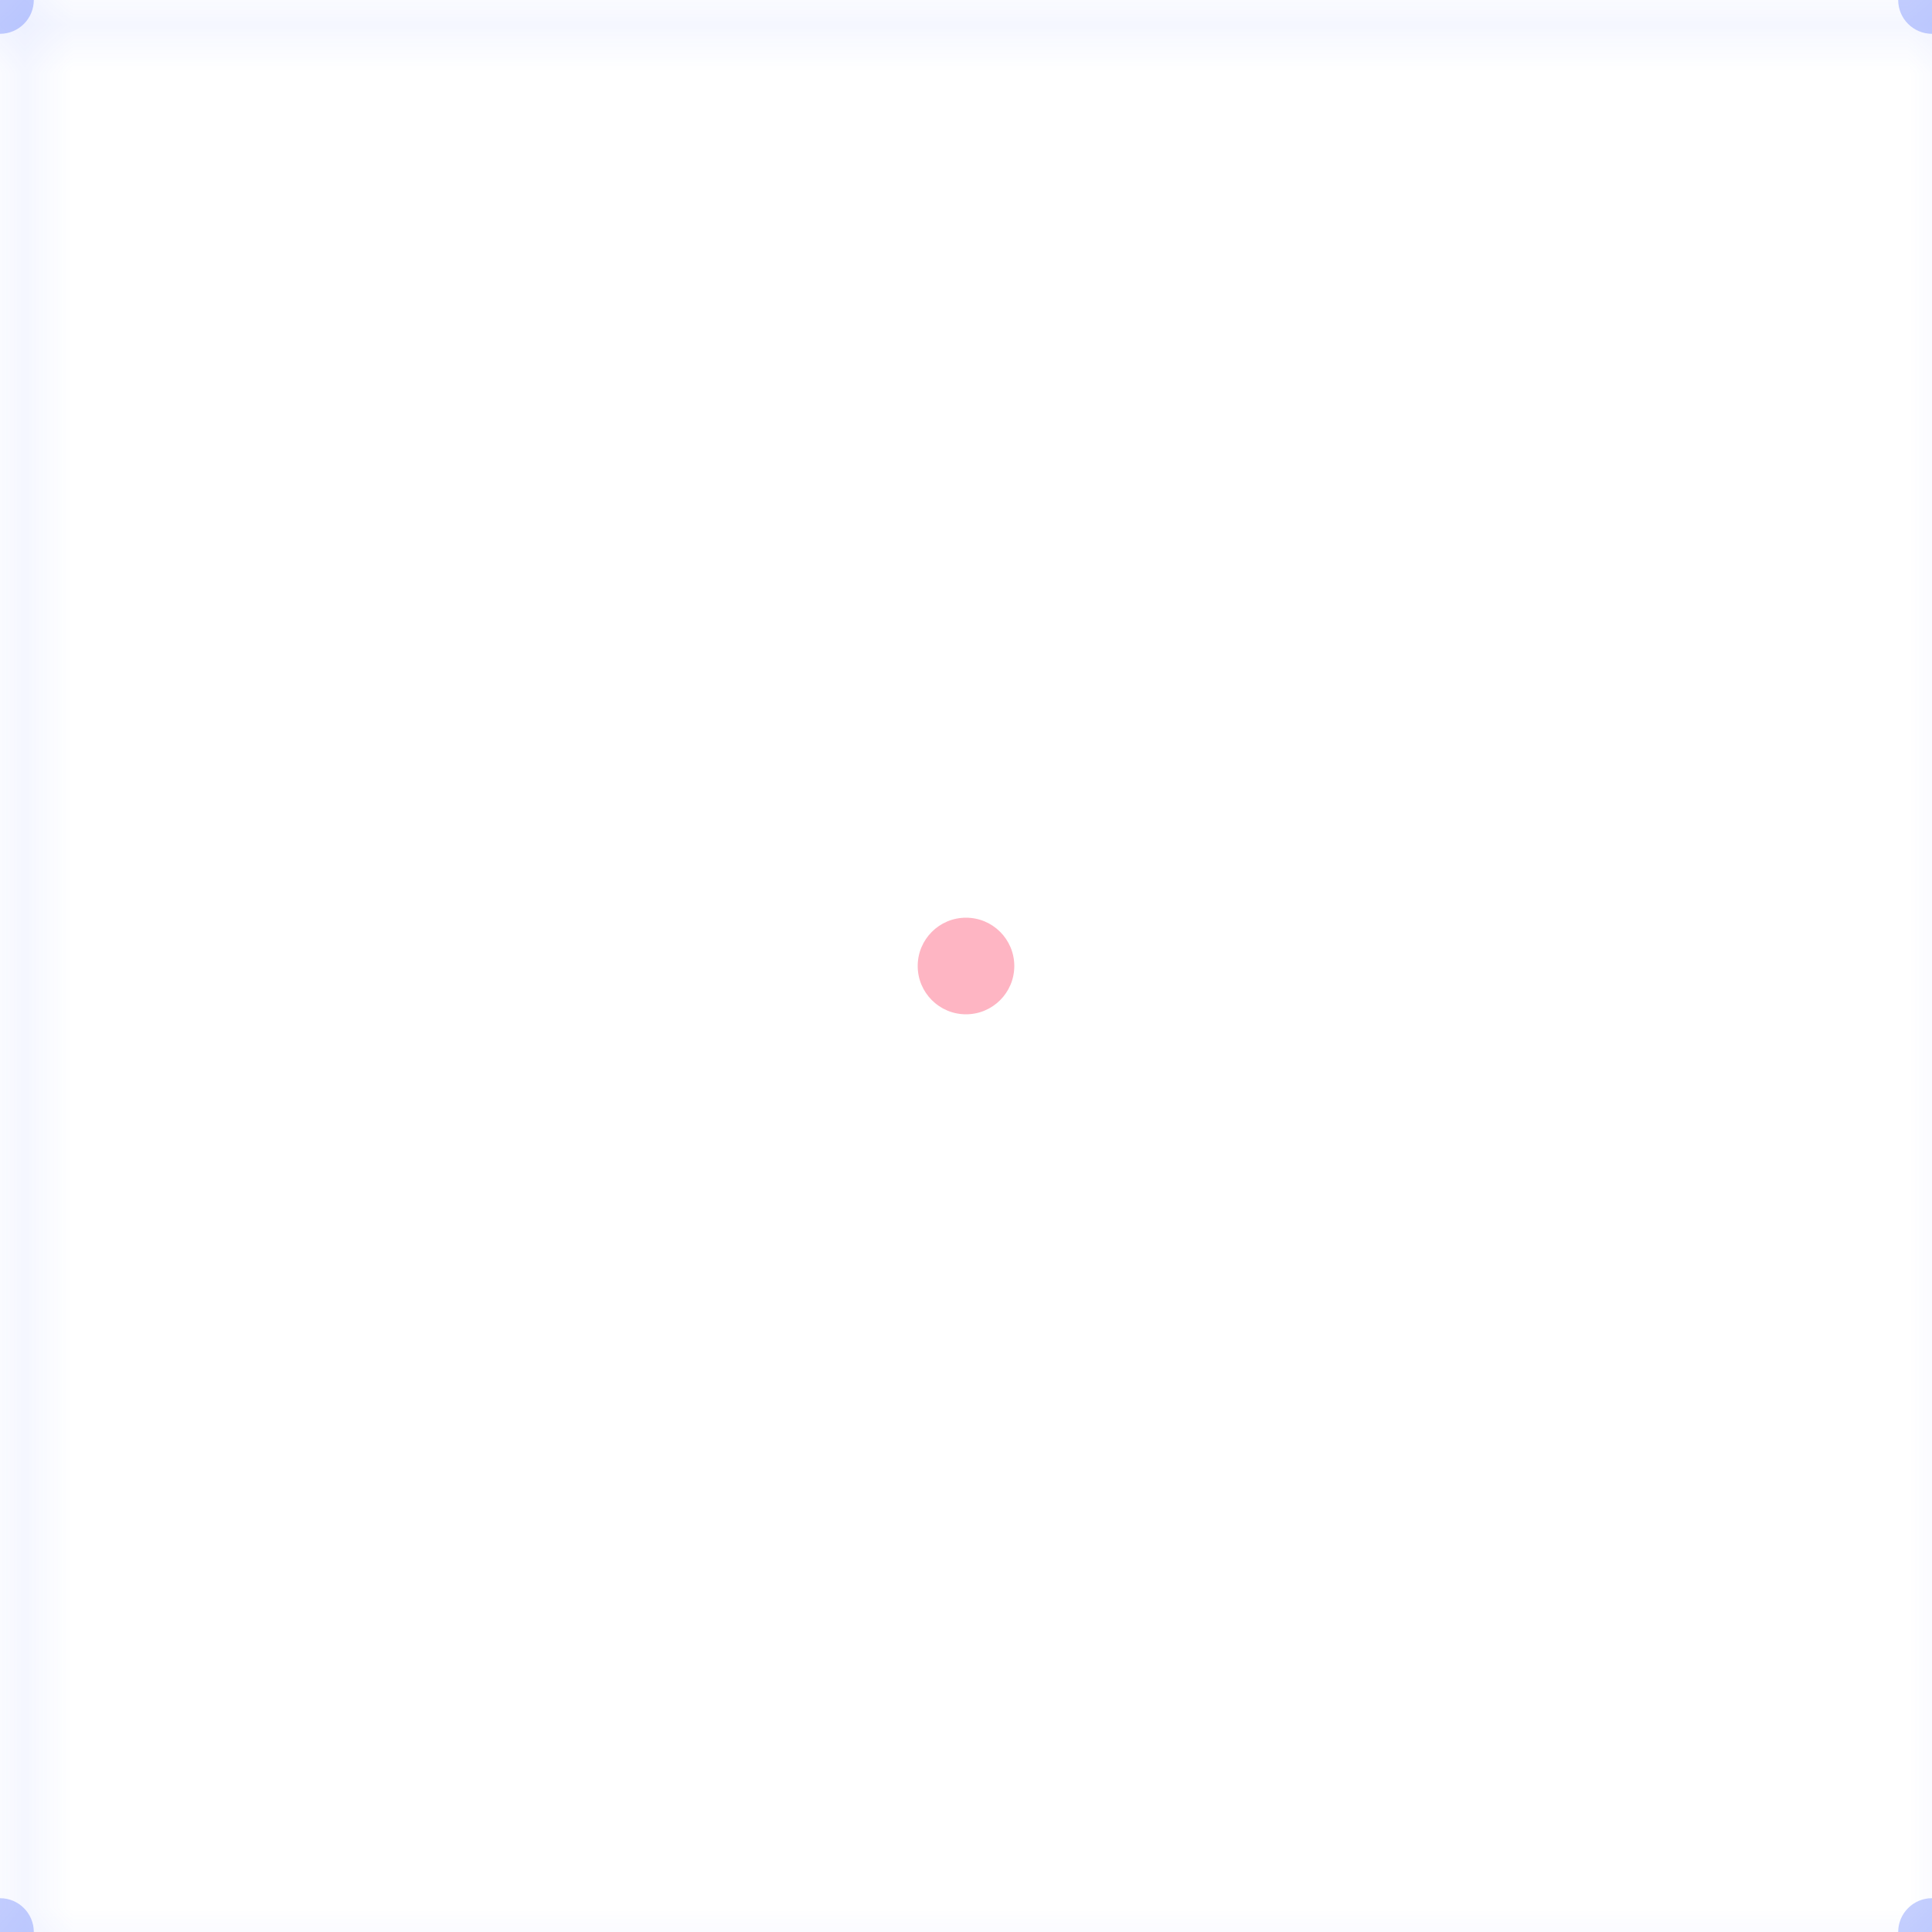 <svg width="40" height="40" viewBox="0 0 40 40" xmlns="http://www.w3.org/2000/svg">
  <defs>
    <pattern id="grid" width="40" height="40" patternUnits="userSpaceOnUse">
      <path d="M 40 0 L 0 0 0 40" fill="none" stroke="rgba(63, 94, 251, 0.2)" stroke-width="0.5" />
    </pattern>
  </defs>
  <rect width="40" height="40" fill="url(#grid)" />
  
  <!-- Small dots at intersections -->
  <circle cx="0" cy="0" r="0.7" fill="rgba(63, 94, 251, 0.3)" />
  <circle cx="40" cy="0" r="0.7" fill="rgba(63, 94, 251, 0.3)" />
  <circle cx="0" cy="40" r="0.7" fill="rgba(63, 94, 251, 0.3)" />
  <circle cx="40" cy="40" r="0.7" fill="rgba(63, 94, 251, 0.3)" />
  
  <!-- Additional dots for AI-themed pattern -->
  <circle cx="20" cy="20" r="1" fill="rgba(252, 70, 107, 0.4)" />
</svg> 